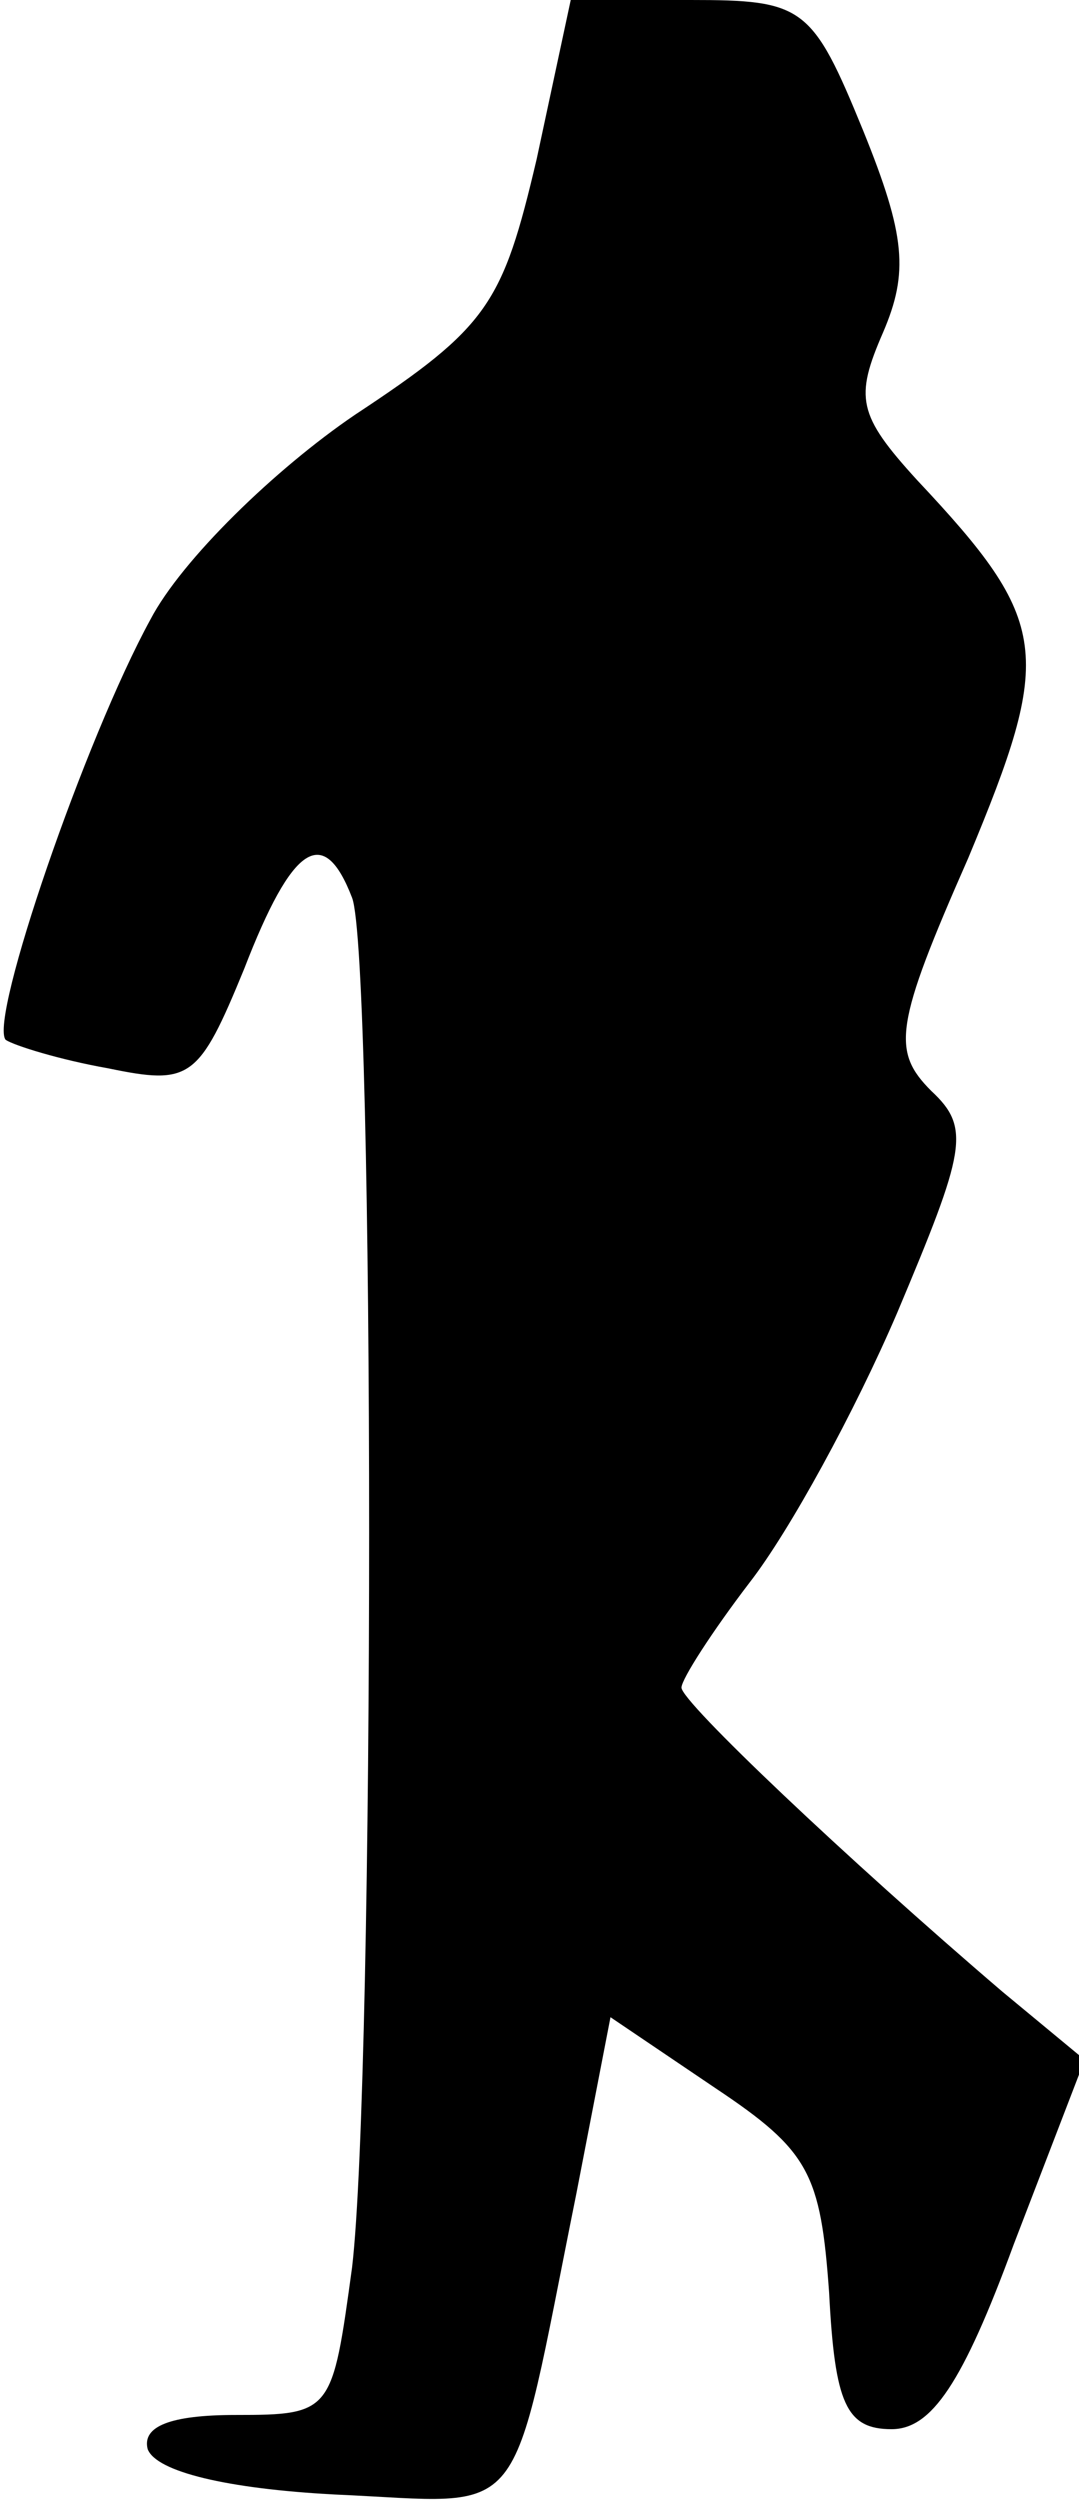 <?xml version="1.0" standalone="no"?>
<!DOCTYPE svg PUBLIC "-//W3C//DTD SVG 20010904//EN"
 "http://www.w3.org/TR/2001/REC-SVG-20010904/DTD/svg10.dtd">
<svg version="1.0" xmlns="http://www.w3.org/2000/svg"
 width="38pt" height="88pt" viewBox="0 0 38 88"
 preserveAspectRatio="xMidYMid meet">
<g transform="translate(0,88) scale(0.1,-0.1)"
fill="#000000" stroke="none">
<path fill="#000000" stroke="none" d="M189 824 c-12 -51 -17 -59 -64 -90 -28
-19 -61 -51 -72 -72 -23 -42 -57 -141 -51 -148 3 -2 19 -7 36 -10 29 -6 32 -4
48 35 17 44 28 51 38 25 8 -21 8 -414 0 -482 -7 -51 -7 -52 -41 -52 -23 0 -33
-4 -31 -12 3 -8 28 -14 66 -16 69 -3 61 -13 85 106 l12 62 37 -25 c33 -22 37
-30 40 -72 2 -39 6 -48 22 -48 14 0 25 16 43 65 l25 65 -29 24 c-55 47 -113
102 -113 107 0 3 11 20 24 37 14 18 37 60 52 95 24 57 26 65 12 78 -14 14 -13
23 13 82 30 72 29 83 -18 133 -21 23 -22 29 -12 52 9 21 8 34 -7 71 -18 44
-21 46 -61 46 l-42 0 -12 -56z"/>
</g>
</svg>
